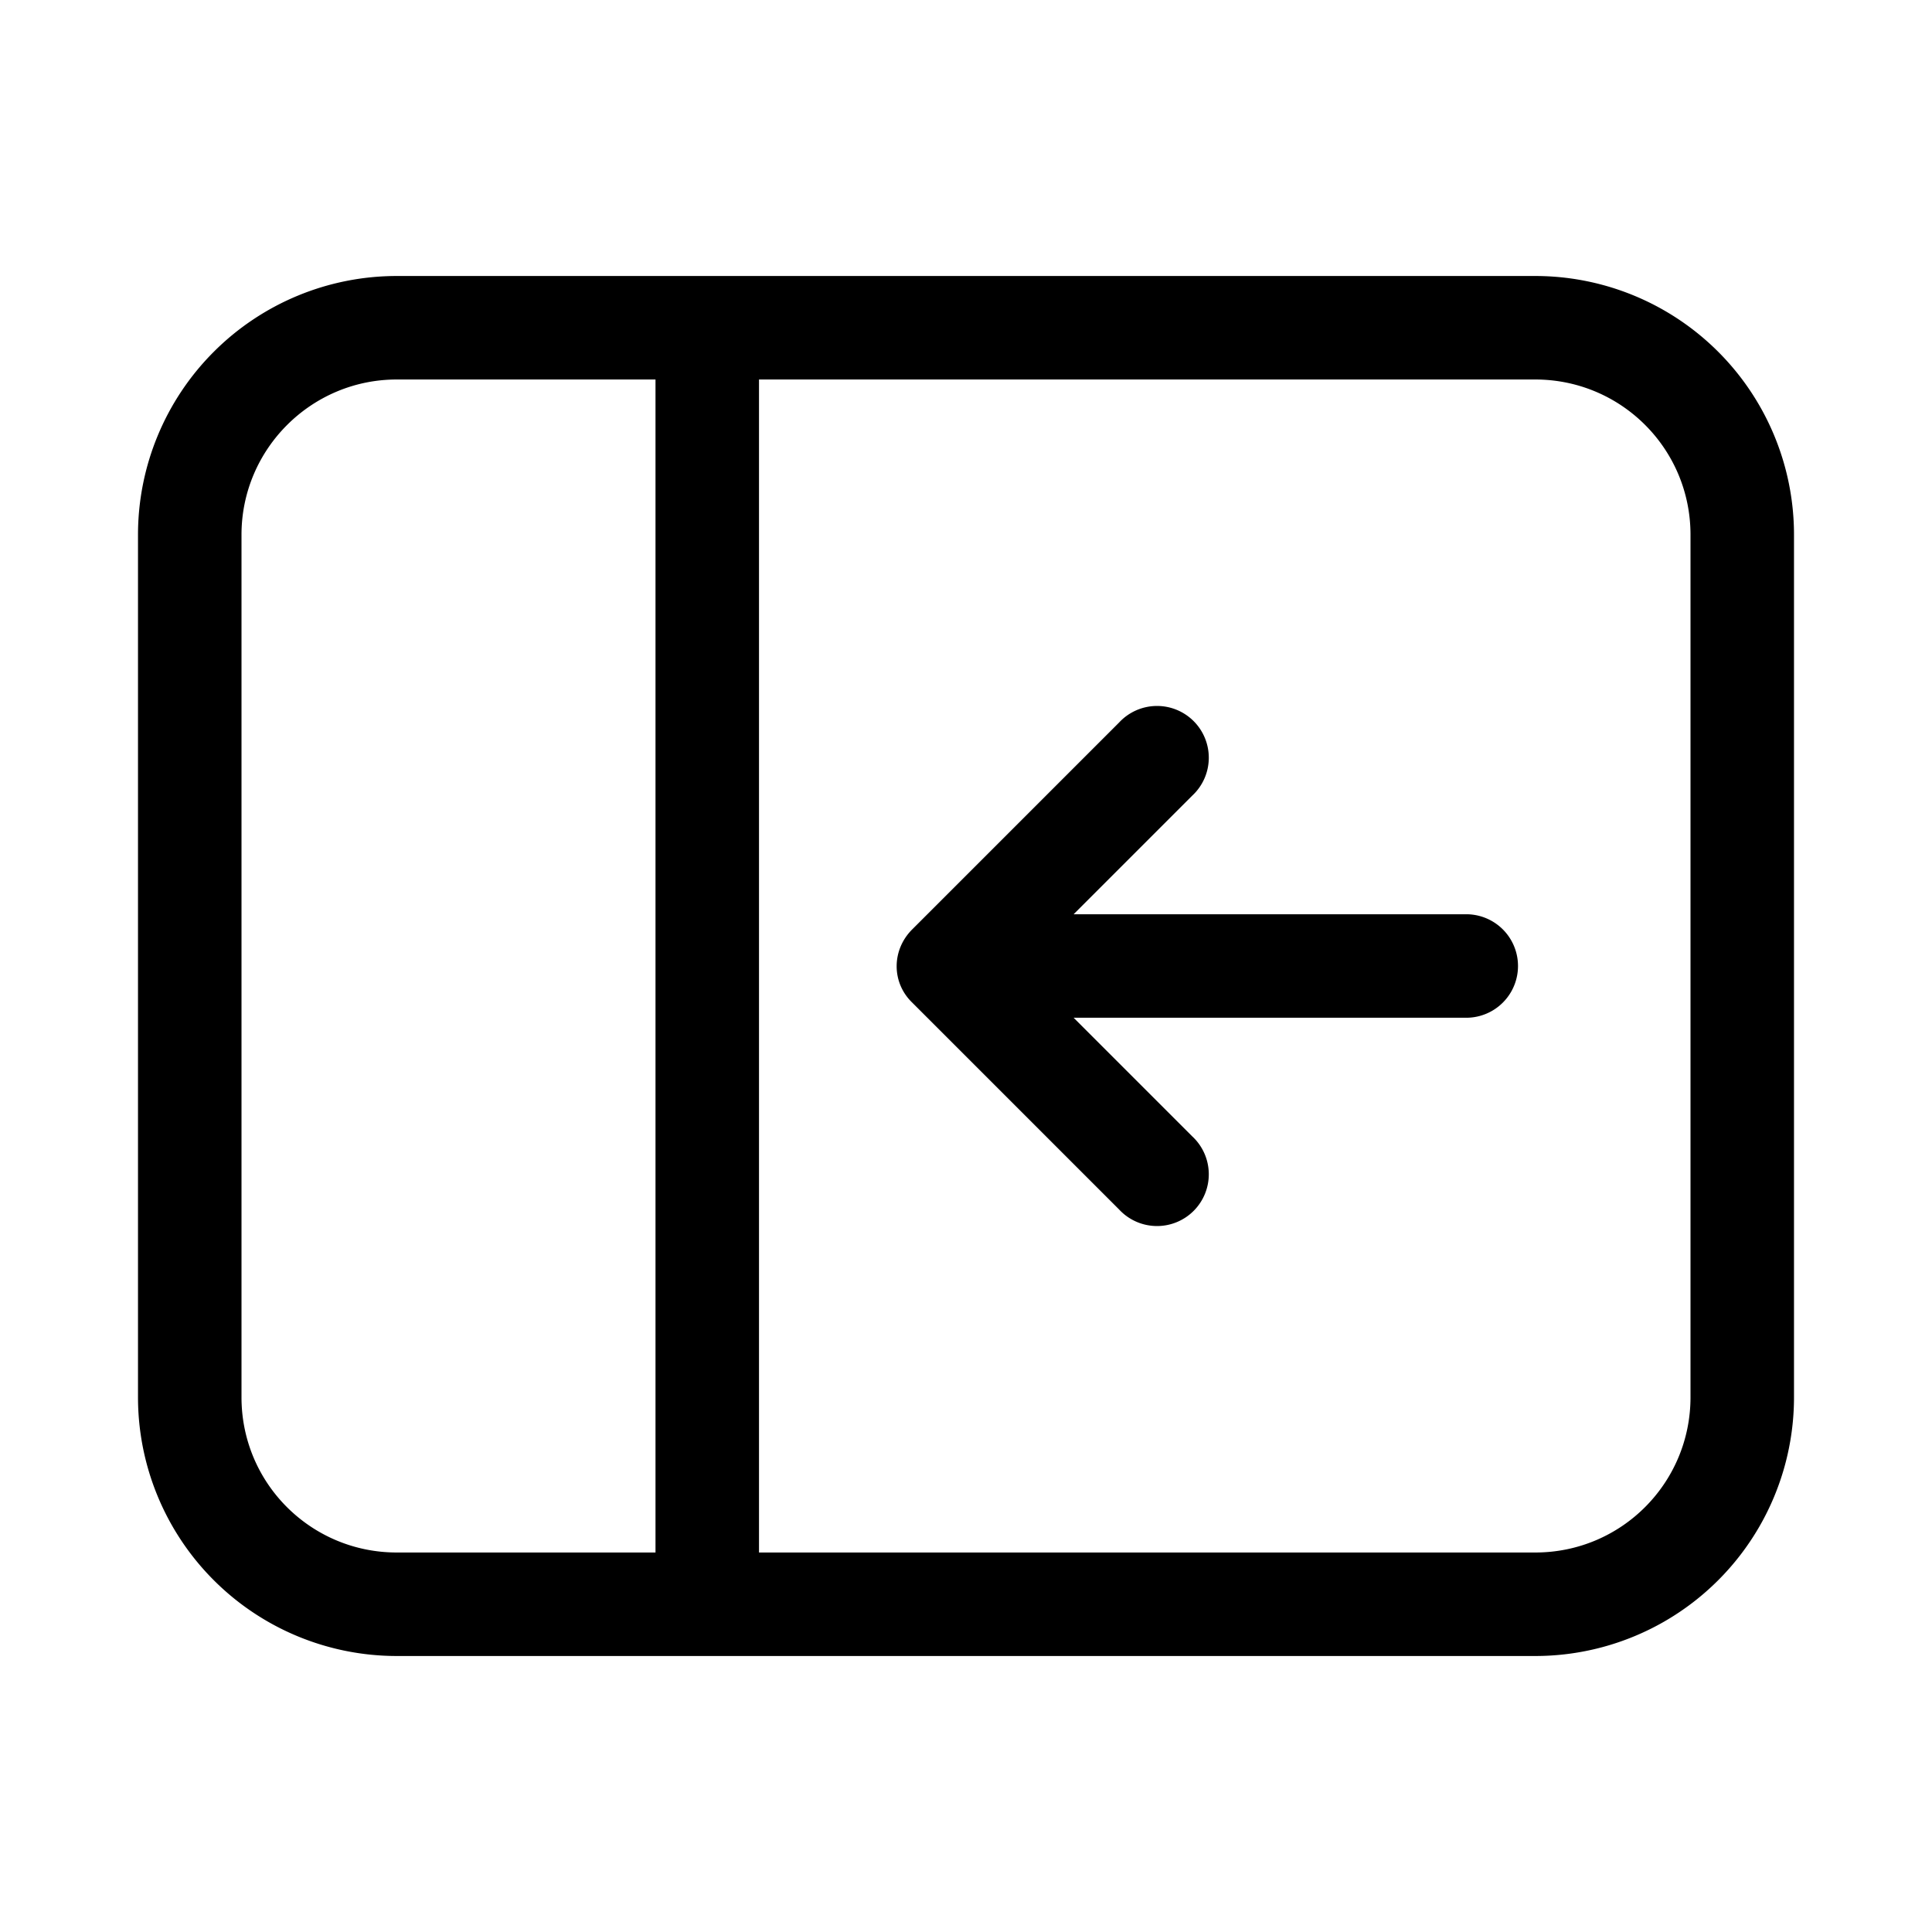 <svg width="28" height="28" viewBox="0 0 28 28" xmlns="http://www.w3.org/2000/svg"><path fill="currentColor" d="M17.28 11.53a.75.75 0 1 0-1.06-1.06l-3 3c-.3.3-.3.77 0 1.06l3 3a.75.75 0 1 0 1.06-1.06l-1.72-1.72h5.69a.75.75 0 0 0 0-1.5h-5.69l1.72-1.72ZM26 7.75A3.75 3.75 0 0 0 22.25 4H5.75A3.75 3.75 0 0 0 2 7.75v12.5A3.75 3.75 0 0 0 5.75 24h16.5A3.75 3.75 0 0 0 26 20.25V7.75ZM22.25 5.5c1.24 0 2.25 1 2.25 2.25v12.5c0 1.24-1 2.25-2.25 2.25H11v-17h11.25ZM9.5 5.5v17H5.75c-1.24 0-2.25-1-2.25-2.25V7.75c0-1.24 1.01-2.25 2.25-2.25H9.5Z"/></svg>